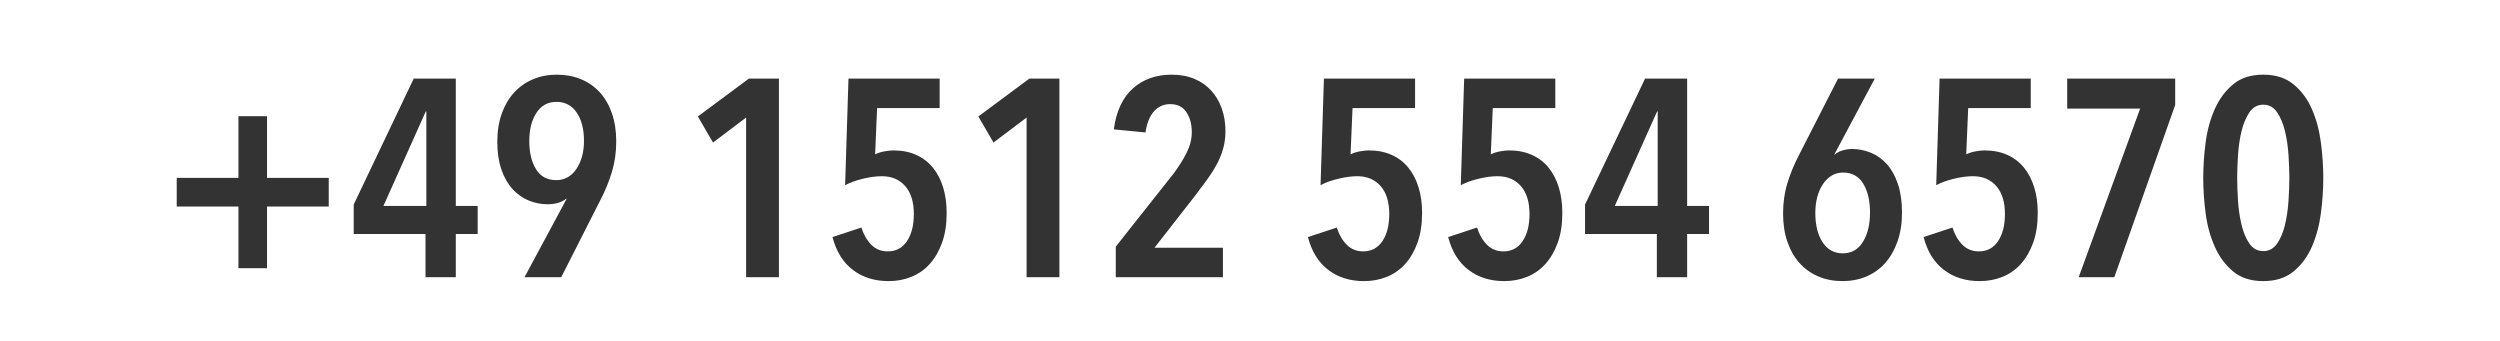<?xml version="1.0" encoding="UTF-8" standalone="no"?><!DOCTYPE svg PUBLIC "-//W3C//DTD SVG 1.1//EN" "http://www.w3.org/Graphics/SVG/1.1/DTD/svg11.dtd"><svg width="100%" height="100%" viewBox="0 0 1025 140" version="1.1" xmlns="http://www.w3.org/2000/svg" xmlns:xlink="http://www.w3.org/1999/xlink" xml:space="preserve" xmlns:serif="http://www.serif.com/" style="fill-rule:evenodd;clip-rule:evenodd;stroke-linejoin:round;stroke-miterlimit:2;"><rect x="0" y="0" width="1025" height="140" fill="#333333" stroke="none"/><g><path d="M1025,0l-1025,0l0,140l1025,0l0,-140Zm-72.452,72.933c-0,4.676 -0.326,9.506 -0.978,14.489c-0.652,4.984 -1.878,9.545 -3.68,13.685c-1.802,4.14 -4.313,7.533 -7.533,10.178c-3.22,2.645 -7.36,3.967 -12.42,3.967c-5.06,0 -9.18,-1.322 -12.362,-3.967c-3.182,-2.645 -5.693,-6.038 -7.533,-10.178c-1.84,-4.14 -3.085,-8.701 -3.737,-13.685c-0.652,-4.983 -0.978,-9.813 -0.978,-14.49c0,-4.676 0.326,-9.506 0.978,-14.49c0.652,-4.983 1.897,-9.545 3.737,-13.685c1.84,-4.14 4.351,-7.532 7.533,-10.177c3.182,-2.645 7.302,-3.968 12.362,-3.968c5.06,0 9.2,1.323 12.42,3.968c3.22,2.645 5.731,6.037 7.533,10.177c1.802,4.14 3.028,8.702 3.68,13.685c0.652,4.984 0.977,9.814 0.977,14.49Zm-369.495,14.375c0,4.6 -0.613,8.625 -1.839,12.075c-1.227,3.45 -2.895,6.364 -5.003,8.74c-2.108,2.377 -4.619,4.16 -7.532,5.348c-2.914,1.188 -6.057,1.782 -9.43,1.782c-5.75,0 -10.638,-1.533 -14.663,-4.6c-4.025,-3.066 -6.804,-7.551 -8.337,-13.455l11.845,-3.91c0.92,2.914 2.28,5.271 4.082,7.073c1.802,1.802 4.044,2.702 6.728,2.702c3.373,0 5.999,-1.399 7.877,-4.197c1.878,-2.798 2.818,-6.498 2.818,-11.098c-0,-4.983 -1.189,-8.816 -3.565,-11.5c-2.377,-2.683 -5.559,-4.025 -9.545,-4.025c-2.3,0 -4.888,0.346 -7.763,1.035c-2.875,0.691 -5.309,1.572 -7.302,2.645l1.38,-43.7l37.375,0.001l-0,12.075l-25.645,-0l-0.805,18.975c1.073,-0.537 2.319,-0.94 3.737,-1.208c1.418,-0.268 2.664,-0.403 3.738,-0.403c3.526,0 6.65,0.614 9.372,1.84c2.722,1.227 5.003,2.971 6.843,5.233c1.84,2.262 3.239,4.964 4.197,8.108c0.958,3.143 1.438,6.631 1.438,10.465Zm196.765,-0.116c-0,4.37 -0.614,8.3 -1.84,11.788c-1.227,3.488 -2.914,6.44 -5.06,8.855c-2.147,2.415 -4.715,4.255 -7.705,5.52c-2.99,1.265 -6.249,1.897 -9.775,1.897c-3.604,0 -6.9,-0.632 -9.89,-1.897c-2.99,-1.265 -5.559,-3.086 -7.705,-5.463c-2.147,-2.376 -3.815,-5.29 -5.003,-8.74c-1.188,-3.45 -1.782,-7.321 -1.782,-11.615c-0,-4.446 0.594,-8.605 1.782,-12.477c1.188,-3.872 2.741,-7.648 4.658,-11.328l16.1,-31.51l15.065,0l-16.56,31.05l0.115,0.115c0.843,-0.766 1.935,-1.341 3.277,-1.725c1.342,-0.383 2.626,-0.575 3.853,-0.575c2.683,0 5.27,0.518 7.762,1.553c2.492,1.035 4.677,2.607 6.555,4.715c1.878,2.108 3.373,4.811 4.485,8.108c1.112,3.296 1.668,7.206 1.668,11.729Zm-139.265,0.115c-0,4.6 -0.614,8.626 -1.84,12.075c-1.227,3.45 -2.895,6.364 -5.003,8.74c-2.108,2.377 -4.619,4.16 -7.532,5.348c-2.914,1.188 -6.057,1.782 -9.43,1.782c-5.75,0.001 -10.638,-1.533 -14.663,-4.599c-4.025,-3.067 -6.804,-7.552 -8.337,-13.456l11.845,-3.909c0.92,2.913 2.28,5.27 4.082,7.072c1.802,1.802 4.044,2.703 6.728,2.703c3.373,-0 5.999,-1.4 7.877,-4.198c1.878,-2.798 2.818,-6.497 2.818,-11.097c-0,-4.984 -1.189,-8.817 -3.565,-11.5c-2.377,-2.684 -5.559,-4.025 -9.545,-4.025c-2.3,-0 -4.888,0.345 -7.763,1.035c-2.875,0.69 -5.309,1.571 -7.302,2.645l1.38,-43.7l37.375,-0l-0,12.075l-25.645,-0l-0.805,18.975c1.073,-0.537 2.319,-0.94 3.737,-1.208c1.418,-0.268 2.664,-0.402 3.738,-0.402c3.526,-0 6.65,0.613 9.372,1.84c2.722,1.226 5.003,2.97 6.843,5.232c1.84,2.262 3.239,4.964 4.197,8.108c0.958,3.143 1.438,6.631 1.438,10.465Zm-252.425,-0c-0,4.6 -0.614,8.625 -1.84,12.075c-1.227,3.45 -2.895,6.363 -5.003,8.74c-2.108,2.376 -4.619,4.159 -7.532,5.347c-2.914,1.188 -6.057,1.783 -9.43,1.783c-5.75,-0 -10.638,-1.534 -14.663,-4.6c-4.025,-3.067 -6.804,-7.552 -8.337,-13.456l11.845,-3.909c0.92,2.913 2.28,5.27 4.082,7.072c1.802,1.802 4.044,2.703 6.728,2.703c3.373,-0 5.999,-1.4 7.877,-4.198c1.878,-2.798 2.818,-6.497 2.818,-11.097c-0,-4.984 -1.189,-8.817 -3.565,-11.5c-2.377,-2.684 -5.559,-4.025 -9.545,-4.025c-2.3,-0 -4.888,0.345 -7.763,1.035c-2.875,0.69 -5.309,1.571 -7.302,2.645l1.38,-43.7l37.375,-0l-0,12.075l-25.645,-0l-0.805,18.975c1.073,-0.537 2.319,-0.94 3.737,-1.208c1.418,-0.268 2.664,-0.402 3.738,-0.402c3.526,-0 6.65,0.613 9.372,1.84c2.722,1.226 5.003,2.97 6.843,5.232c1.84,2.262 3.239,4.964 4.197,8.108c0.958,3.143 1.438,6.631 1.438,10.465Zm447.35,-0c-0,4.6 -0.614,8.625 -1.84,12.075c-1.227,3.45 -2.895,6.363 -5.003,8.74c-2.108,2.376 -4.619,4.159 -7.532,5.347c-2.914,1.188 -6.057,1.783 -9.43,1.783c-5.75,-0 -10.638,-1.534 -14.663,-4.6c-4.025,-3.067 -6.804,-7.552 -8.337,-13.456l11.845,-3.909c0.92,2.913 2.28,5.27 4.082,7.072c1.802,1.802 4.044,2.703 6.728,2.703c3.373,-0 5.999,-1.4 7.877,-4.198c1.878,-2.798 2.818,-6.497 2.818,-11.097c-0,-4.984 -1.189,-8.817 -3.565,-11.5c-2.377,-2.684 -5.559,-4.025 -9.545,-4.025c-2.3,-0 -4.888,0.345 -7.763,1.035c-2.875,0.69 -5.309,1.571 -7.302,2.645l1.38,-43.7l37.375,-0l-0,12.075l-25.645,-0l-0.805,18.975c1.073,-0.537 2.319,-0.94 3.737,-1.208c1.418,-0.268 2.664,-0.402 3.738,-0.402c3.526,-0 6.65,0.613 9.372,1.84c2.722,1.226 5.003,2.97 6.843,5.232c1.84,2.262 3.239,4.964 4.197,8.108c0.958,3.143 1.438,6.631 1.438,10.465Zm-529.575,26.335l-0,-65.436l-13.57,10.236l-6.21,-10.696l20.93,-15.525l12.305,0l-0,81.421l-13.455,-0.001Zm-119.025,-17.709l-0,17.71l-12.42,-0.001l-0,-17.709l-29.44,-0l-0,-12.075l24.61,-51.635l17.25,-0l-0,52.21l8.97,-0l-0,11.5l-8.97,-0Zm234.025,17.71l-0,-65.436l-13.57,10.236l-6.21,-10.696l20.93,-15.525l12.305,0l-0,81.421l-13.455,-0.001Zm445.97,0.001l-14.605,-0.001l25.185,-69.114l-29.9,-0l-0,-12.305l44.275,-0l-0,10.81l-24.955,70.61Zm-364.435,-59.916c-0,2.607 -0.326,5.041 -0.978,7.303c-0.652,2.262 -1.552,4.447 -2.702,6.555c-1.15,2.108 -2.473,4.178 -3.968,6.21c-1.495,2.032 -3.047,4.121 -4.657,6.268l-16.79,21.505l28.06,-0l-0,12.075l-43.93,-0l-0,-12.535l23.575,-29.786c2.3,-3.066 4.14,-5.999 5.52,-8.797c1.38,-2.798 2.07,-5.578 2.07,-8.337c-0,-3.22 -0.729,-5.942 -2.185,-8.165c-1.457,-2.224 -3.68,-3.335 -6.67,-3.335c-2.684,-0 -4.907,0.996 -6.67,2.99c-1.764,1.993 -2.914,4.868 -3.45,8.625l-12.995,-1.265c0.996,-7.437 3.603,-13.034 7.82,-16.791c4.216,-3.756 9.506,-5.634 15.87,-5.634c3.526,-0 6.65,0.575 9.372,1.725c2.722,1.15 5.022,2.759 6.9,4.83c1.878,2.07 3.316,4.523 4.313,7.36c0.996,2.836 1.495,5.903 1.495,9.2Zm189.29,42.205l-0,17.71l-12.42,-0.001l-0,-17.709l-29.44,-0l-0,-12.075l24.61,-51.635l17.25,-0l-0,52.21l8.97,-0l-0,11.5l-8.97,-0Zm-487.83,-37.835c-0,-4.294 0.613,-8.146 1.84,-11.558c1.226,-3.412 2.913,-6.287 5.06,-8.625c2.146,-2.338 4.715,-4.14 7.705,-5.405c2.99,-1.265 6.248,-1.897 9.775,-1.897c3.603,-0 6.9,0.613 9.89,1.84c2.99,1.226 5.558,3.009 7.705,5.347c2.146,2.338 3.814,5.213 5.002,8.625c1.188,3.412 1.783,7.264 1.783,11.558c-0,4.446 -0.595,8.625 -1.783,12.535c-1.188,3.909 -2.741,7.704 -4.657,11.385l-16.1,31.739l-15.065,0l17.25,-32.085l-0.115,-0.115c-1.074,0.844 -2.262,1.438 -3.565,1.783c-1.304,0.345 -2.684,0.517 -4.14,0.517c-2.684,0 -5.271,-0.517 -7.763,-1.552c-2.492,-1.035 -4.696,-2.607 -6.612,-4.715c-1.917,-2.108 -3.431,-4.773 -4.543,-7.993c-1.112,-3.22 -1.667,-7.015 -1.667,-11.385Zm-106.145,14.835l-0,-25.3l11.73,0l-0,25.3l25.3,0l-0,11.73l-25.3,0l-0,25.3l-11.73,0l-0,-25.3l-25.3,0l-0,-11.73l25.3,0Zm668.955,14.145c-0,-4.753 -0.92,-8.663 -2.76,-11.73c-1.84,-3.066 -4.6,-4.6 -8.28,-4.6c-1.764,0 -3.335,0.422 -4.715,1.265c-1.38,0.844 -2.569,2.013 -3.565,3.508c-0.997,1.495 -1.764,3.239 -2.3,5.232c-0.537,1.994 -0.805,4.179 -0.805,6.555c-0,4.984 0.996,8.99 2.99,12.018c1.993,3.028 4.753,4.542 8.28,4.542c3.526,0 6.267,-1.552 8.222,-4.657c1.955,-3.105 2.933,-7.149 2.933,-12.133Zm171.925,-14.145c-0,-2.76 -0.115,-5.884 -0.345,-9.372c-0.23,-3.488 -0.71,-6.747 -1.438,-9.775c-0.728,-3.028 -1.802,-5.597 -3.22,-7.705c-1.418,-2.108 -3.316,-3.163 -5.692,-3.163c-2.377,0 -4.275,1.055 -5.693,3.163c-1.418,2.108 -2.492,4.677 -3.22,7.705c-0.728,3.028 -1.207,6.287 -1.437,9.775c-0.23,3.488 -0.345,6.612 -0.345,9.372c-0,2.76 0.115,5.885 0.345,9.373c0.23,3.488 0.709,6.766 1.437,9.832c0.728,3.067 1.802,5.635 3.22,7.705c1.418,2.07 3.316,3.105 5.693,3.105c2.376,0 4.274,-1.035 5.692,-3.105c1.418,-2.07 2.492,-4.638 3.22,-7.705c0.728,-3.066 1.208,-6.344 1.438,-9.832c0.23,-3.488 0.345,-6.613 0.345,-9.373Zm-258.98,-27.255l-0.23,0l-17.365,38.755l17.595,0l-0,-38.755Zm-504.85,0l-0.23,0l-17.365,38.755l17.595,0l-0,-38.755Zm42.205,12.19c-0,4.677 0.92,8.51 2.76,11.5c1.84,2.99 4.6,4.485 8.28,4.485c3.45,0 6.21,-1.533 8.28,-4.6c2.07,-3.066 3.105,-6.9 3.105,-11.5c-0,-4.83 -0.997,-8.701 -2.99,-11.615c-1.994,-2.913 -4.754,-4.37 -8.28,-4.37c-3.527,0 -6.268,1.495 -8.223,4.485c-1.955,2.99 -2.932,6.862 -2.932,11.615Z" style="fill:#fff;"/></g></svg>